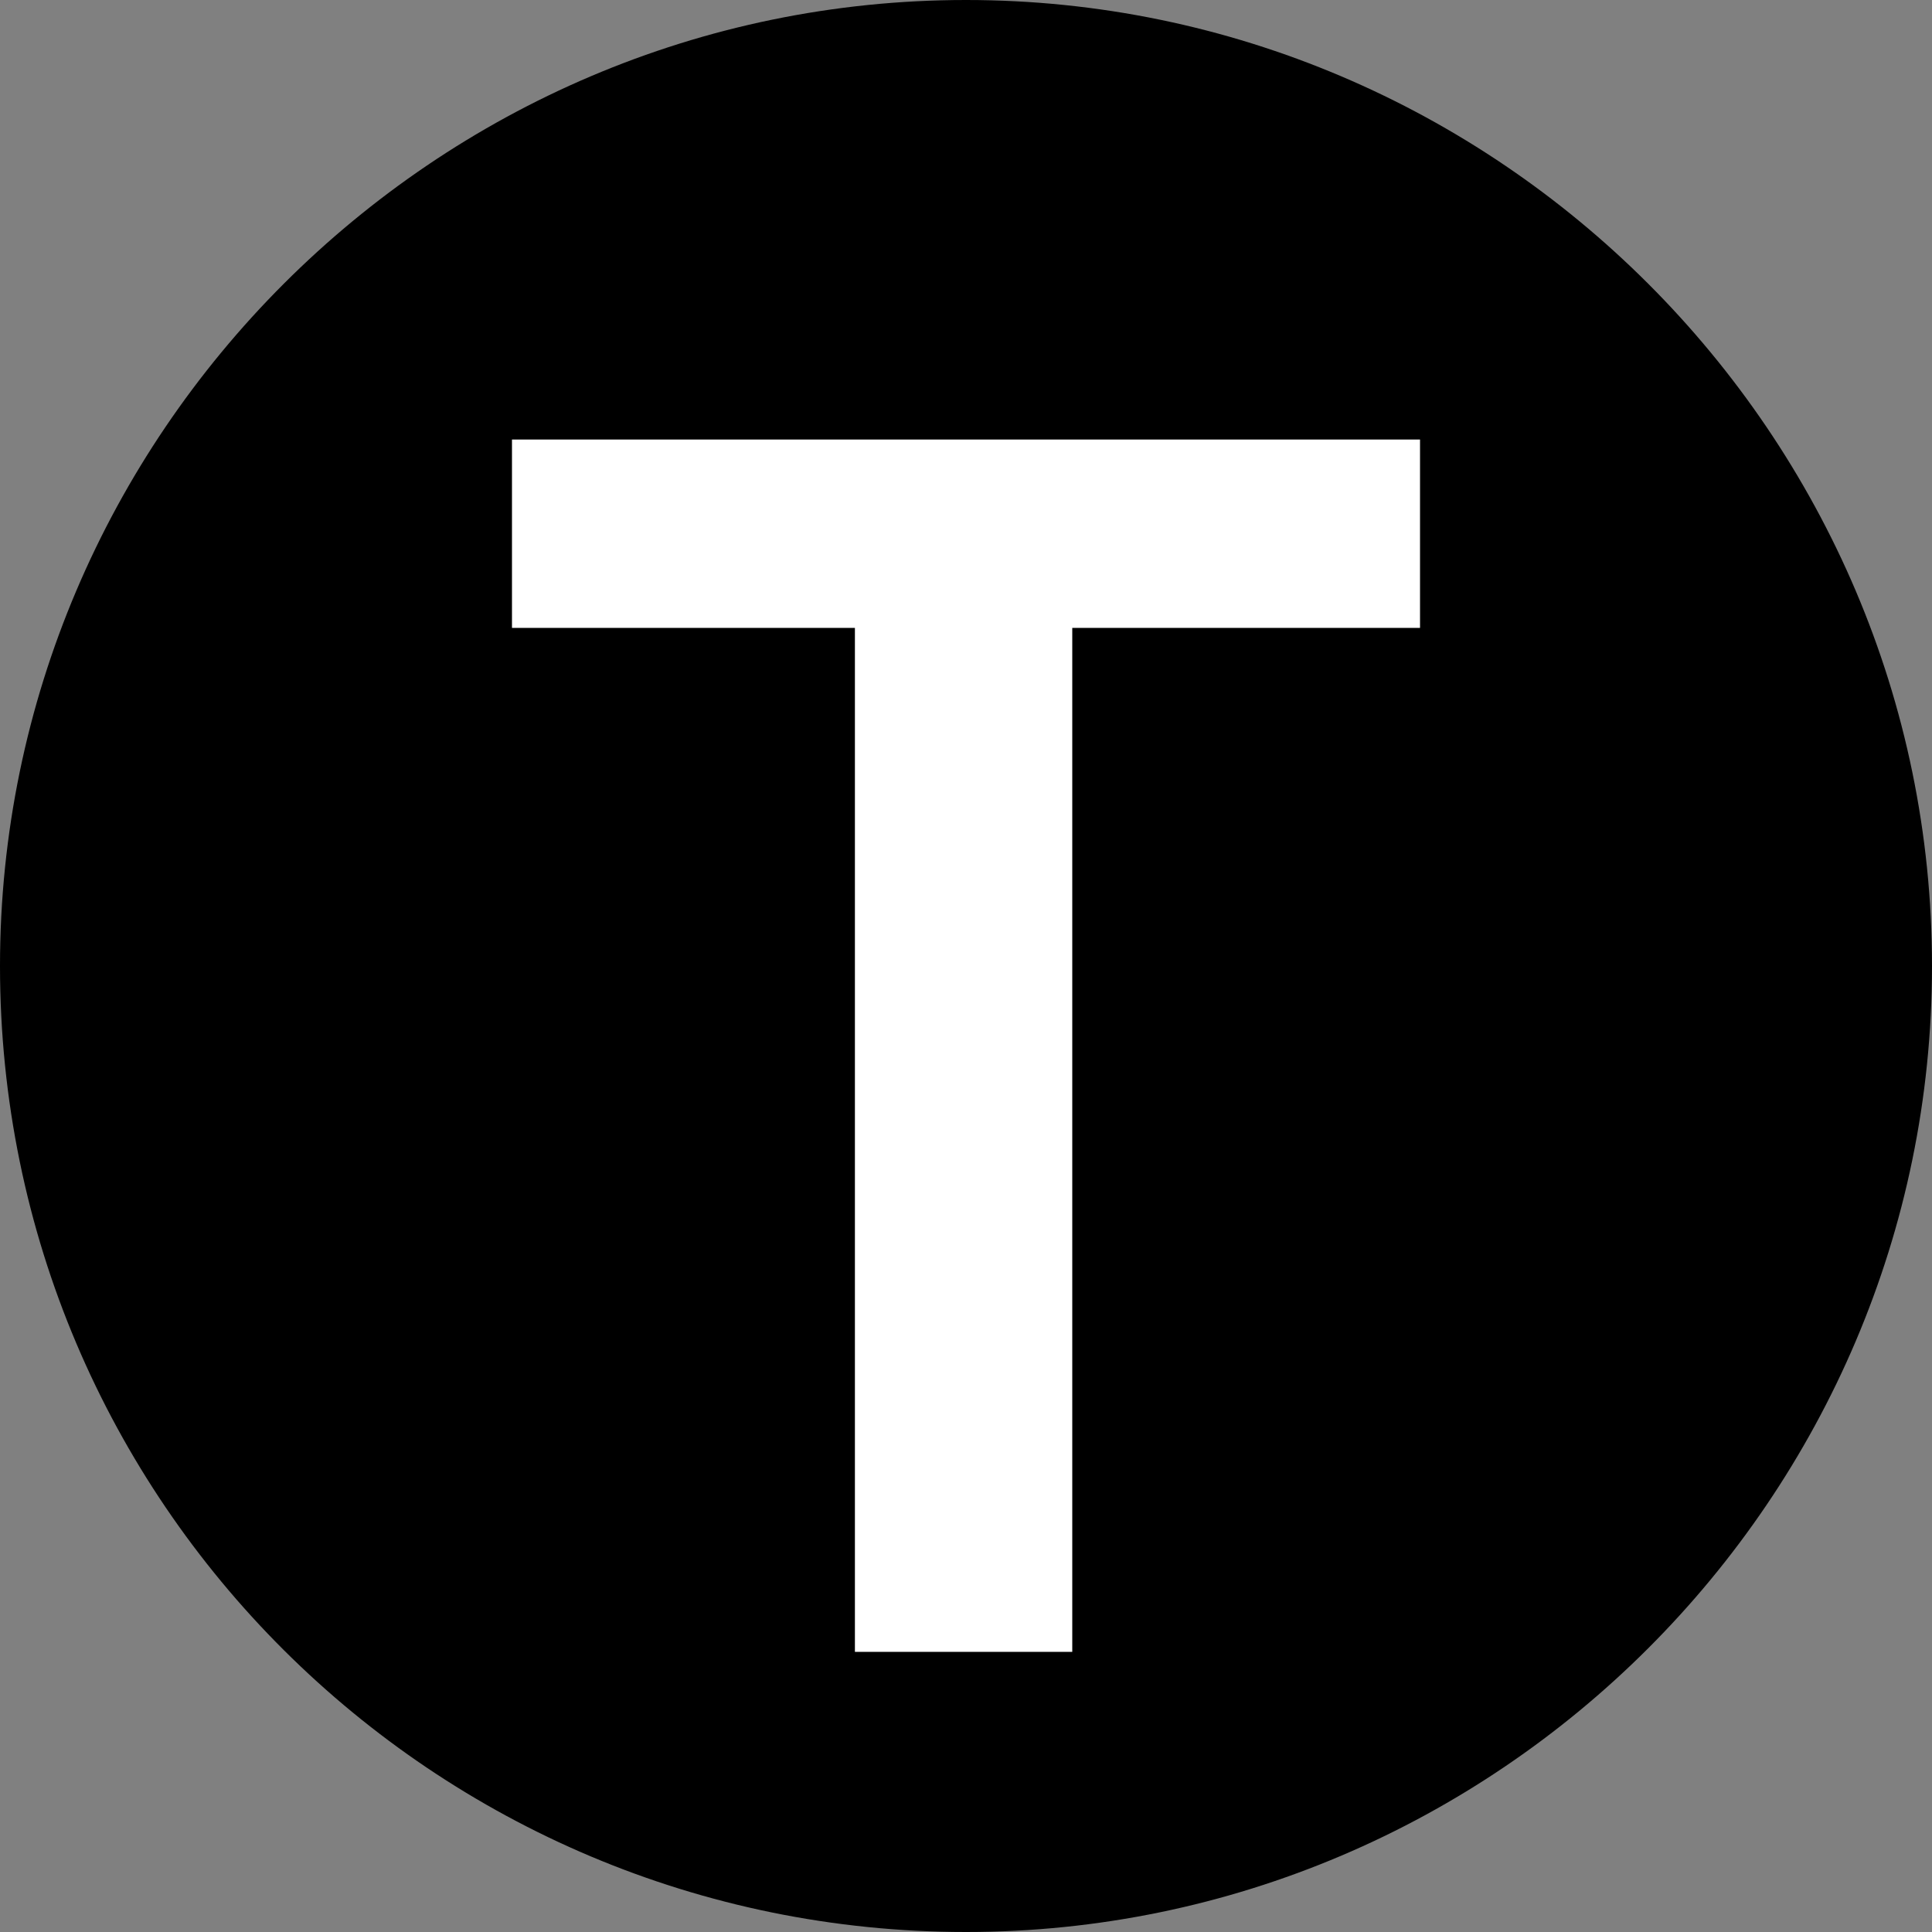 <?xml version="1.0" encoding="utf-8"?>
<!-- Generator: Adobe Illustrator 18.1.1, SVG Export Plug-In . SVG Version: 6.00 Build 0)  -->
<svg version="1.1" id="Layer_1" xmlns="http://www.w3.org/2000/svg" xmlns:xlink="http://www.w3.org/1999/xlink" x="0px" y="0px"
	 viewBox="305 305 40 40" enable-background="new 305 305 40 40" xml:space="preserve">
<rect x="305" y="305" width="40" height="40" fill="#808080" stroke="none"/>
<title>T-bane_sort</title>
<path id="_Compound_Path_" d="M305,325c0-11,9-20,20-20s20,9,20,20c0,11-9,20-20,20C314,345,305,336.1,305,325
	C305,325,305,325,305,325z"/>
<polyline id="_Path_" fill="#FFFFFF" points="322.7,318 315.6,318 315.6,314.1 334.4,314.1 334.4,318 327.2,318 327.2,339.2 
	322.7,339.2 322.7,318 "/>
</svg>
